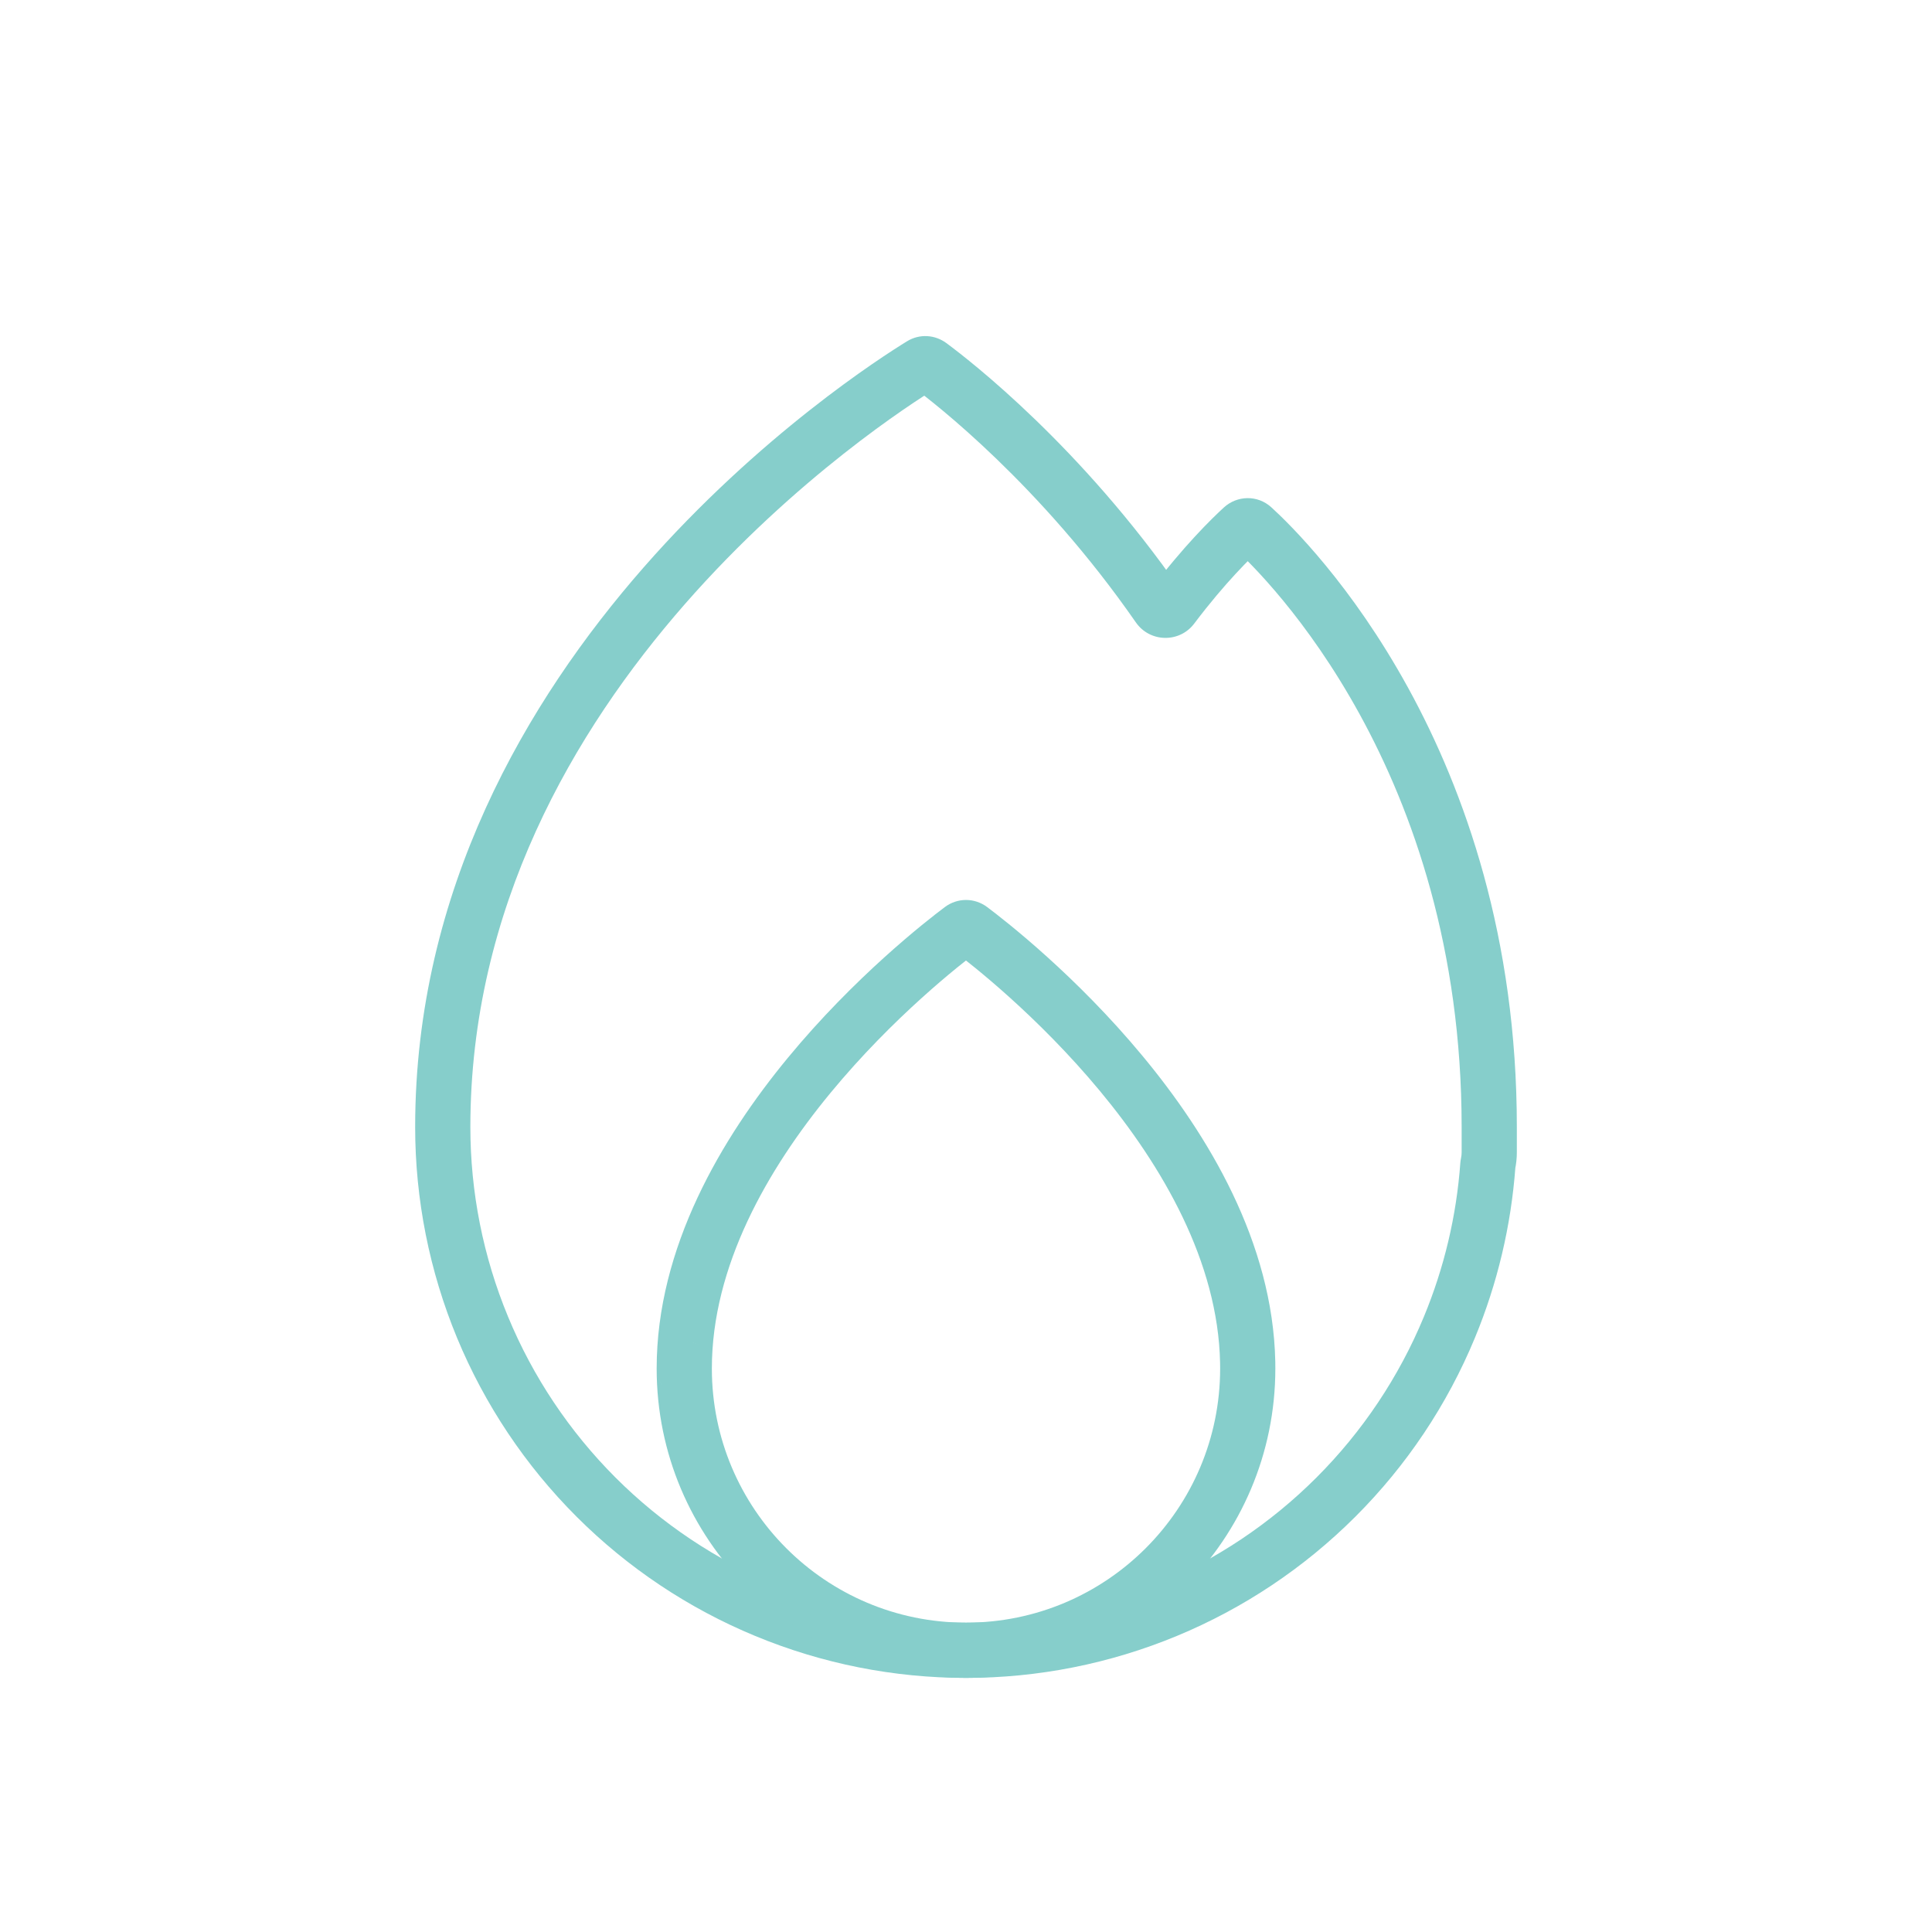 <svg width="35" height="35" viewBox="0 0 35 35" fill="none" xmlns="http://www.w3.org/2000/svg">
<path d="M26.257 24.046L25.795 23.854H25.795L26.257 24.046ZM24.203 27.121L23.849 26.767L24.203 27.121ZM21.127 29.176L20.936 28.714H20.936L21.127 29.176ZM17.5 29.897L17.5 29.397H17.5V29.897ZM13.872 29.176L13.681 29.637H13.681L13.872 29.176ZM10.797 27.121L10.443 27.474H10.443L10.797 27.121ZM8.742 24.046L8.28 24.237H8.28L8.742 24.046ZM22.51 9.562L22.173 9.192L22.51 9.562ZM22.695 9.56L23.032 9.191L22.695 9.56ZM26.957 21.083L27.446 21.187L26.957 21.083ZM26.954 21.105L27.453 21.142L26.954 21.105ZM20.988 10.99L21.398 10.705L20.988 10.99ZM21.236 10.995L21.635 11.296L21.236 10.995ZM16.692 6.61L16.431 6.183L16.692 6.61ZM16.847 6.618L17.144 6.215L16.847 6.618ZM16.431 6.183C15.975 6.463 13.76 7.88 11.655 10.285C9.55 12.69 7.521 16.122 7.521 20.418H8.521C8.521 16.451 10.393 13.245 12.407 10.944C14.42 8.644 16.542 7.288 16.954 7.036L16.431 6.183ZM21.398 10.705C19.581 8.087 17.575 6.534 17.144 6.215L16.55 7.02C16.931 7.302 18.845 8.78 20.577 11.275L21.398 10.705ZM21.635 11.296C22.197 10.55 22.668 10.095 22.847 9.931L22.173 9.192C21.956 9.391 21.442 9.891 20.837 10.694L21.635 11.296ZM22.358 9.929C22.934 10.454 26.479 13.95 26.479 20.416H27.479C27.479 13.556 23.714 9.812 23.032 9.191L22.358 9.929ZM26.479 20.416V20.418H27.479V20.416H26.479ZM26.479 20.418V20.875H27.479V20.418H26.479ZM26.479 20.875C26.479 20.911 26.475 20.946 26.468 20.98L27.446 21.187C27.468 21.086 27.479 20.982 27.479 20.875H26.479ZM26.455 21.069C26.386 22.025 26.163 22.966 25.795 23.854L26.719 24.237C27.128 23.25 27.375 22.204 27.453 21.142L26.455 21.069ZM25.795 23.854C25.344 24.944 24.683 25.933 23.849 26.767L24.556 27.474C25.483 26.548 26.218 25.448 26.719 24.237L25.795 23.854ZM23.849 26.767C23.015 27.601 22.025 28.262 20.936 28.714L21.319 29.637C22.529 29.136 23.629 28.401 24.556 27.474L23.849 26.767ZM20.936 28.714C19.846 29.165 18.679 29.397 17.5 29.397L17.5 30.397C18.81 30.397 20.108 30.139 21.319 29.637L20.936 28.714ZM17.5 29.397C16.32 29.397 15.153 29.165 14.063 28.714L13.681 29.637C14.892 30.139 16.189 30.397 17.5 30.397V29.397ZM14.063 28.714C12.974 28.262 11.984 27.601 11.15 26.767L10.443 27.474C11.37 28.401 12.47 29.136 13.681 29.637L14.063 28.714ZM11.15 26.767C10.317 25.933 9.655 24.944 9.204 23.854L8.28 24.237C8.782 25.448 9.517 26.548 10.443 27.474L11.15 26.767ZM9.204 23.854C8.753 22.765 8.521 21.597 8.521 20.418H7.521C7.521 21.728 7.779 23.026 8.28 24.237L9.204 23.854ZM22.847 9.931C22.719 10.048 22.505 10.063 22.358 9.929L23.032 9.191C22.779 8.96 22.409 8.977 22.173 9.192L22.847 9.931ZM26.468 20.98C26.462 21.007 26.458 21.037 26.455 21.069L27.453 21.142C27.451 21.16 27.449 21.175 27.446 21.187L26.468 20.98ZM20.577 11.275C20.831 11.641 21.368 11.651 21.635 11.296L20.837 10.694C20.979 10.505 21.263 10.511 21.398 10.705L20.577 11.275ZM16.954 7.036C16.895 7.072 16.821 7.093 16.742 7.088C16.664 7.084 16.598 7.055 16.55 7.02L17.144 6.215C16.942 6.066 16.664 6.04 16.431 6.183L16.954 7.036Z" fill="#86CECB"/>
<path d="M22.603 24.678L22.103 24.688L22.103 24.689L22.603 24.678ZM12.396 24.792L11.896 24.792L12.396 24.792ZM12.396 24.792L11.896 24.792L12.396 24.792ZM17.583 16.832L17.283 17.233L17.583 16.832ZM17.117 16.432C16.772 16.691 15.482 17.697 14.273 19.163C13.073 20.618 11.896 22.597 11.896 24.792L12.896 24.792C12.896 22.943 13.899 21.189 15.045 19.799C16.182 18.42 17.402 17.468 17.716 17.233L17.117 16.432ZM23.103 24.668C23.059 22.502 21.882 20.555 20.692 19.122C19.494 17.678 18.225 16.689 17.883 16.432L17.283 17.233C17.594 17.466 18.795 18.402 19.923 19.76C21.059 21.129 22.066 22.859 22.103 24.688L23.103 24.668ZM22.103 24.689C22.104 24.723 22.104 24.757 22.104 24.792H23.104C23.104 24.75 23.104 24.708 23.103 24.667L22.103 24.689ZM22.104 24.792C22.104 27.334 20.043 29.396 17.5 29.396V30.396C20.595 30.396 23.104 27.887 23.104 24.792H22.104ZM17.5 29.396C14.957 29.396 12.896 27.335 12.896 24.792L11.896 24.792C11.896 27.887 14.405 30.396 17.5 30.396V29.396ZM11.896 24.792C11.896 25.056 12.107 25.292 12.396 25.292V24.292C12.684 24.292 12.896 24.529 12.896 24.792L11.896 24.792ZM12.896 24.792C12.896 24.521 12.677 24.292 12.396 24.292V25.292C12.114 25.292 11.896 25.063 11.896 24.792L12.896 24.792ZM17.716 17.233C17.661 17.274 17.586 17.304 17.5 17.304C17.414 17.304 17.338 17.274 17.283 17.233L17.883 16.432C17.654 16.261 17.346 16.261 17.117 16.432L17.716 17.233Z" fill="#86CECB"/>
</svg>
